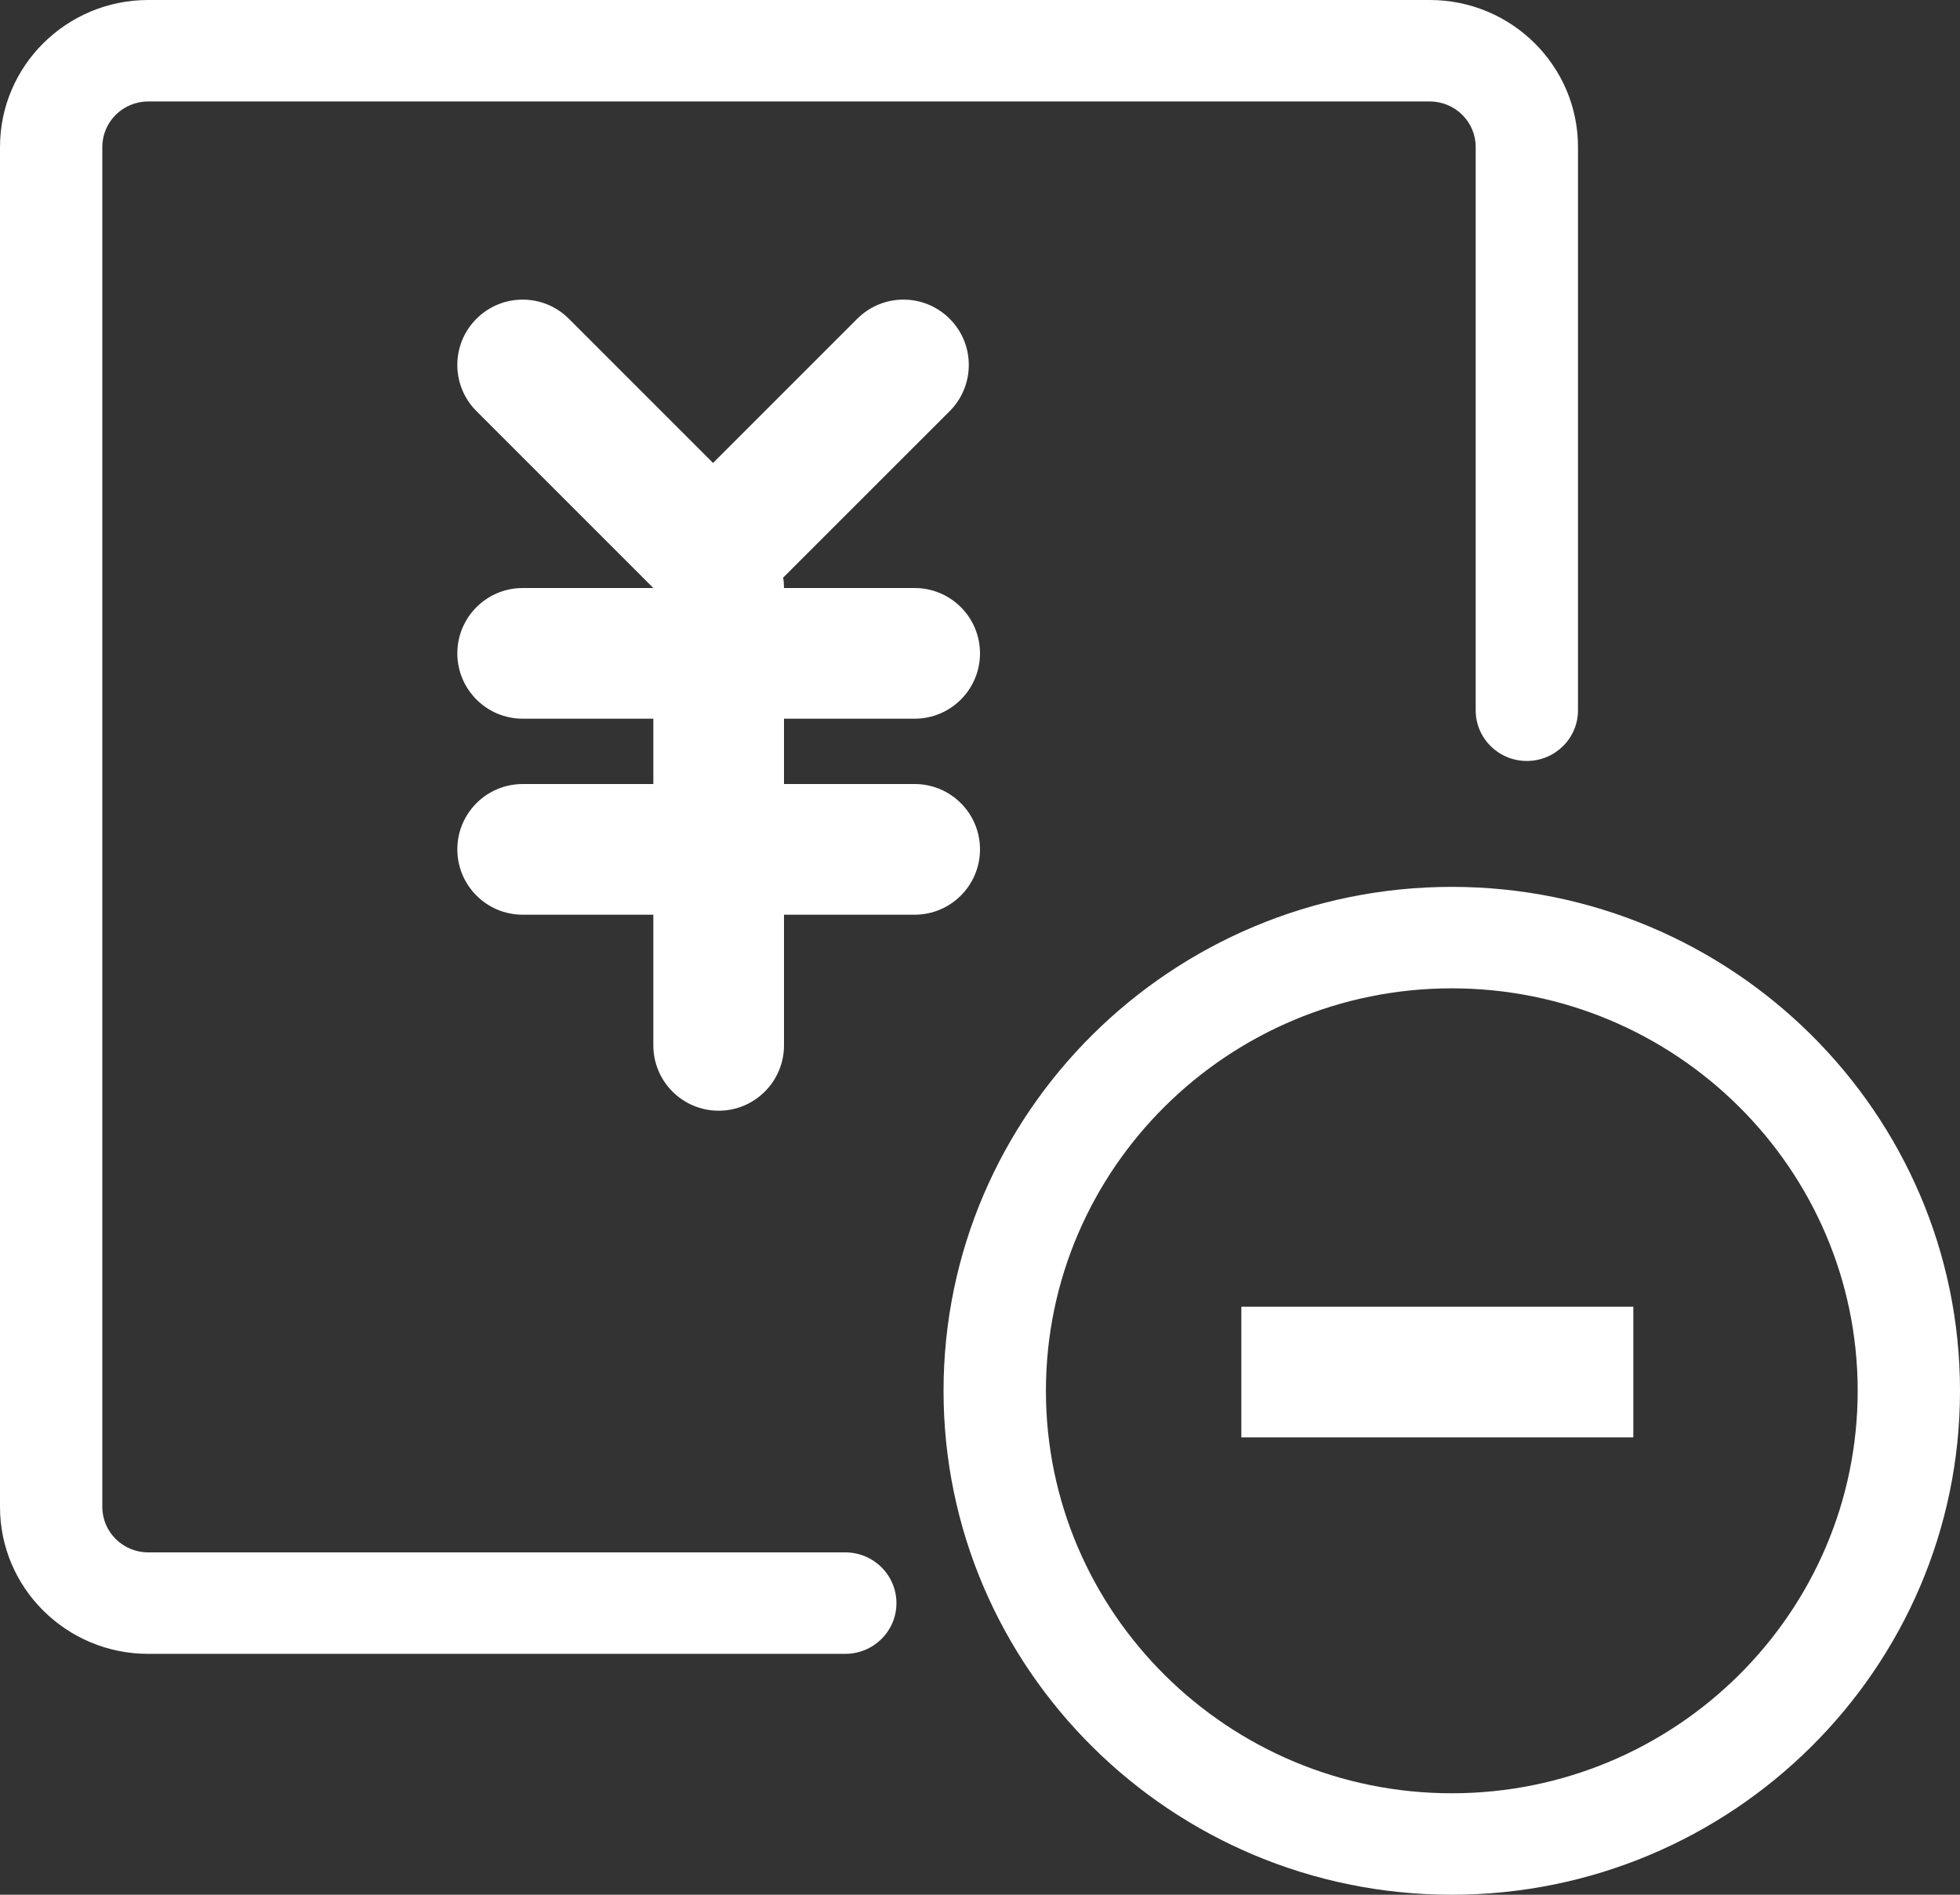 <?xml version="1.0" encoding="UTF-8"?>
<svg width="30px" height="29px" viewBox="0 0 30 29" version="1.1" xmlns="http://www.w3.org/2000/svg" xmlns:xlink="http://www.w3.org/1999/xlink">
    <rect x="0" y="0" width="30" height="29" fill="#333333" stroke="none"/>
    <!-- Generator: Sketch 48.2 (47327) - http://www.bohemiancoding.com/sketch -->
    <title>Combined shape 2701</title>
    <desc>Created with Sketch.</desc>
    <defs></defs>
    <g id="Artboard" stroke="none" stroke-width="1" fill="none" fill-rule="evenodd" transform="translate(-960, -876)">
        <g id="其他台账" transform="translate(14, 839)" fill="#FFFFFF">
            <g id="01-拷贝-8" transform="translate(904, 2)">
                <g id="组-3" transform="translate(42, 35)">
                    <path d="M11.987,8.841 C11.996,8.893 12,8.946 12,9 L14,9 C14.552,9 15,9.448 15,10 C15,10.552 14.552,11 14,11 L12,11 L12,12 L14,12 C14.552,12 15,12.448 15,13 C15,13.552 14.552,14 14,14 L12,14 L12,16 C12,16.552 11.552,17 11,17 C10.448,17 10,16.552 10,16 L10,14 L8,14 C7.448,14 7,13.552 7,13 C7,12.448 7.448,12 8,12 L10,12 L10,11 L8,11 C7.448,11 7,10.552 7,10 C7,9.448 7.448,9 8,9 L10,9 L7.293,6.293 C6.902,5.902 6.902,5.269 7.293,4.879 C7.683,4.488 8.317,4.488 8.707,4.879 L10.914,7.086 L13.121,4.879 C13.512,4.488 14.145,4.488 14.536,4.879 C14.926,5.269 14.926,5.902 14.536,6.293 L11.987,8.841 Z M22.221,13.574 C26.51,13.574 30,17.034 30,21.287 C30,25.54 26.51,29 22.221,29 C17.932,29 14.442,25.54 14.442,21.287 C14.442,17.034 17.932,13.574 22.221,13.574 Z M22.221,27.447 C25.647,27.447 28.434,24.684 28.434,21.287 C28.434,17.89 25.647,15.127 22.221,15.127 C18.796,15.127 16.009,17.89 16.009,21.287 C16.009,24.684 18.796,27.447 22.221,27.447 Z M12.938,23.76 C13.37,23.76 13.721,24.108 13.721,24.537 C13.721,24.966 13.37,25.313 12.938,25.313 L2.268,25.313 C1.017,25.313 3.2e-05,24.305 3.2e-05,23.065 L3.2e-05,2.249 C3.2e-05,1.009 1.017,6.4e-05 2.268,6.4e-05 L21.885,6.4e-05 C23.136,6.4e-05 24.153,1.009 24.153,2.249 L24.153,10.871 C24.153,11.3 23.802,11.647 23.37,11.647 C22.937,11.647 22.587,11.3 22.587,10.871 L22.587,2.249 C22.587,1.865 22.272,1.553 21.885,1.553 L2.268,1.553 C1.881,1.553 1.566,1.865 1.566,2.249 L1.566,23.065 C1.566,23.448 1.881,23.76 2.268,23.76 L12.938,23.76 Z M19,20 L25,20 L25,22 L19,22 L19,20 Z" id="Combined-shape-2701"></path>
                </g>
            </g>
        </g>
    </g>
</svg>
